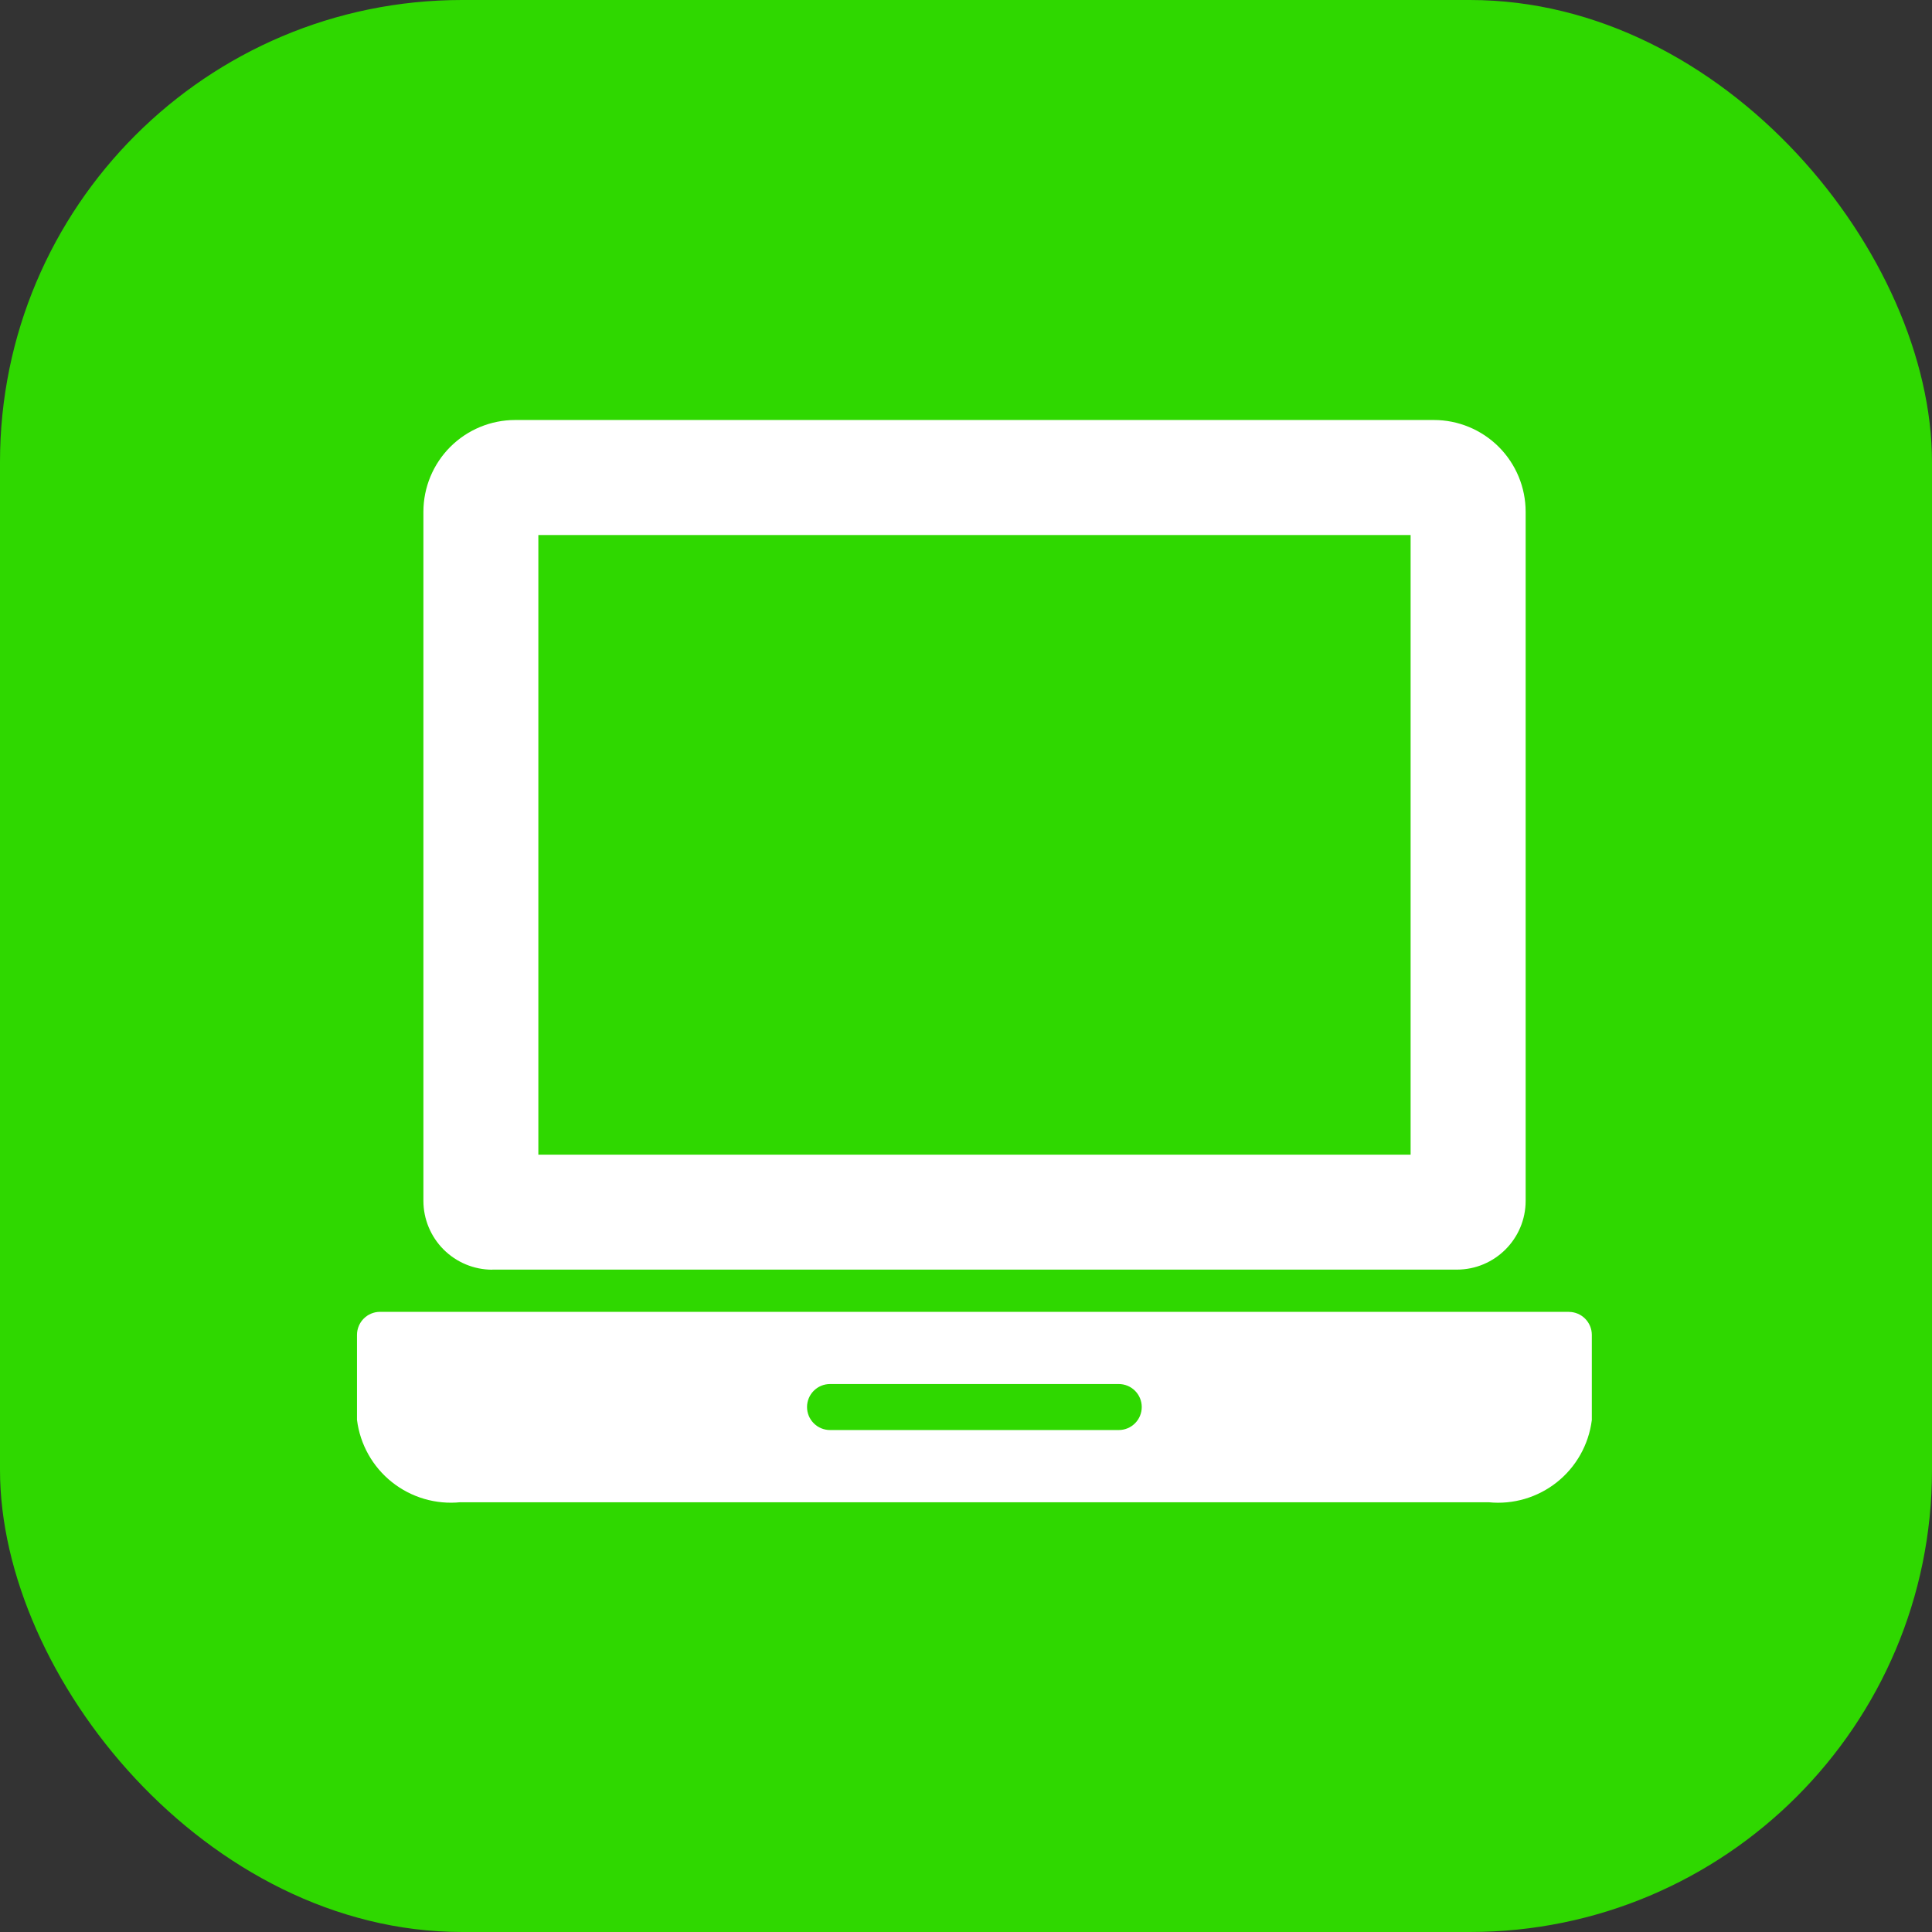 <svg width="92" height="92" viewBox="0 0 92 92" fill="none" xmlns="http://www.w3.org/2000/svg">
<rect x="0" y="0" width="92" height="92" fill="#333333" stroke="none"/>
<rect width="92" height="92" rx="22" fill="#2FD800"/>
<path d="M23.44 60.458H69.372C71.183 60.458 72.65 58.991 72.65 57.18V24.372C72.65 23.212 72.189 22.1 71.37 21.28C70.55 20.461 69.438 20 68.278 20H24.534C23.374 20 22.262 20.461 21.442 21.28C20.623 22.1 20.162 23.212 20.162 24.372V57.182C20.163 58.051 20.509 58.885 21.123 59.5C21.738 60.115 22.571 60.461 23.44 60.462V60.458ZM25.636 25.478H67.172V54.985H25.636V25.478ZM74.71 62.469H18.093C17.804 62.469 17.526 62.585 17.321 62.79C17.116 62.995 17.001 63.273 17 63.562V67.614C17.146 68.782 17.744 69.846 18.666 70.579C19.587 71.311 20.759 71.654 21.93 71.534L21.911 71.536H70.891C72.055 71.653 73.219 71.311 74.136 70.583C75.052 69.855 75.649 68.798 75.799 67.637L75.801 67.616V63.564C75.801 63.275 75.685 62.997 75.48 62.792C75.275 62.587 74.998 62.472 74.708 62.471L74.71 62.469ZM53.237 68.097H39.526C39.235 68.097 38.956 67.982 38.751 67.776C38.545 67.571 38.43 67.292 38.43 67.001C38.43 66.711 38.545 66.432 38.751 66.227C38.956 66.021 39.235 65.906 39.526 65.906H39.571H39.568H53.274C53.564 65.906 53.843 66.021 54.048 66.227C54.254 66.432 54.369 66.711 54.369 67.001C54.369 67.292 54.254 67.571 54.048 67.776C53.843 67.982 53.564 68.097 53.274 68.097H53.228H53.231H53.237Z" fill="white"/>
</svg>
